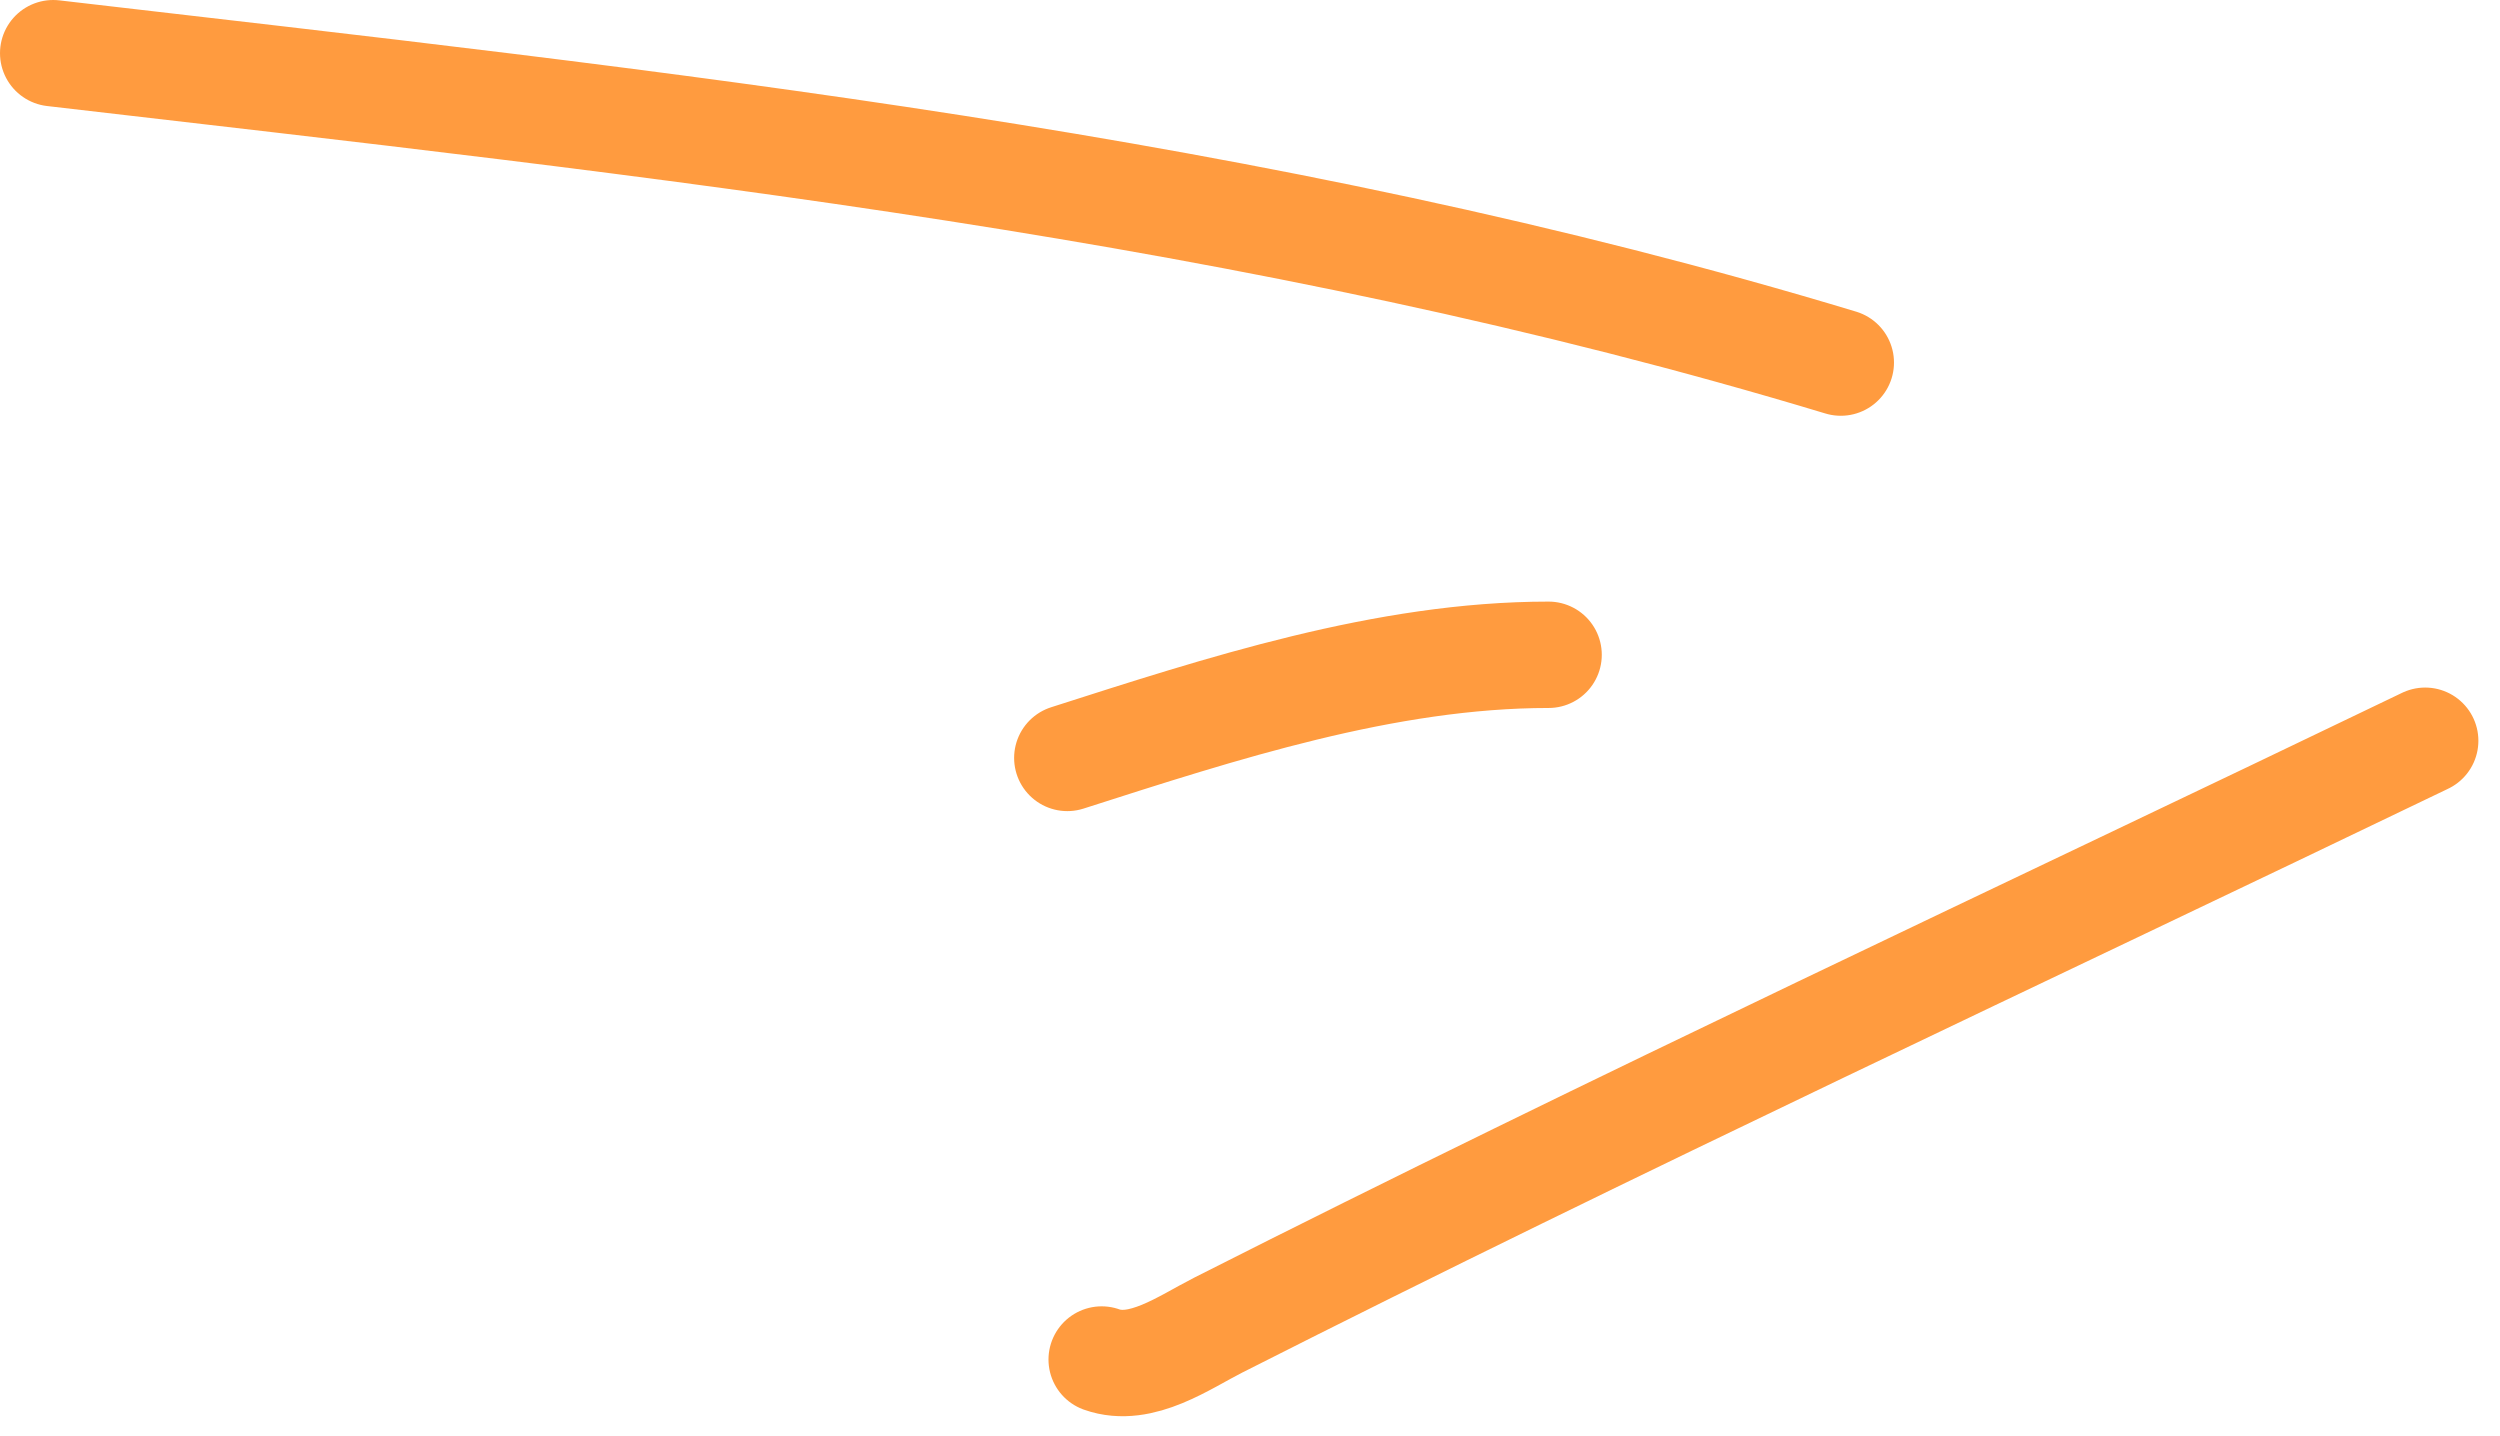 <svg width="94" height="54" viewBox="0 0 94 54" fill="none" xmlns="http://www.w3.org/2000/svg">
<path id="Vector" d="M2 2C24.725 4.649 47.265 6.997 69.214 13.633M40.131 28.498C45.91 26.648 52.094 24.62 58.227 24.62M41.423 51.118C42.903 51.646 44.538 50.467 45.804 49.825C60.799 42.23 76.044 35.143 91.187 27.852" stroke="#FF9B3F" stroke-width="4" stroke-linecap="round"/>
</svg>
